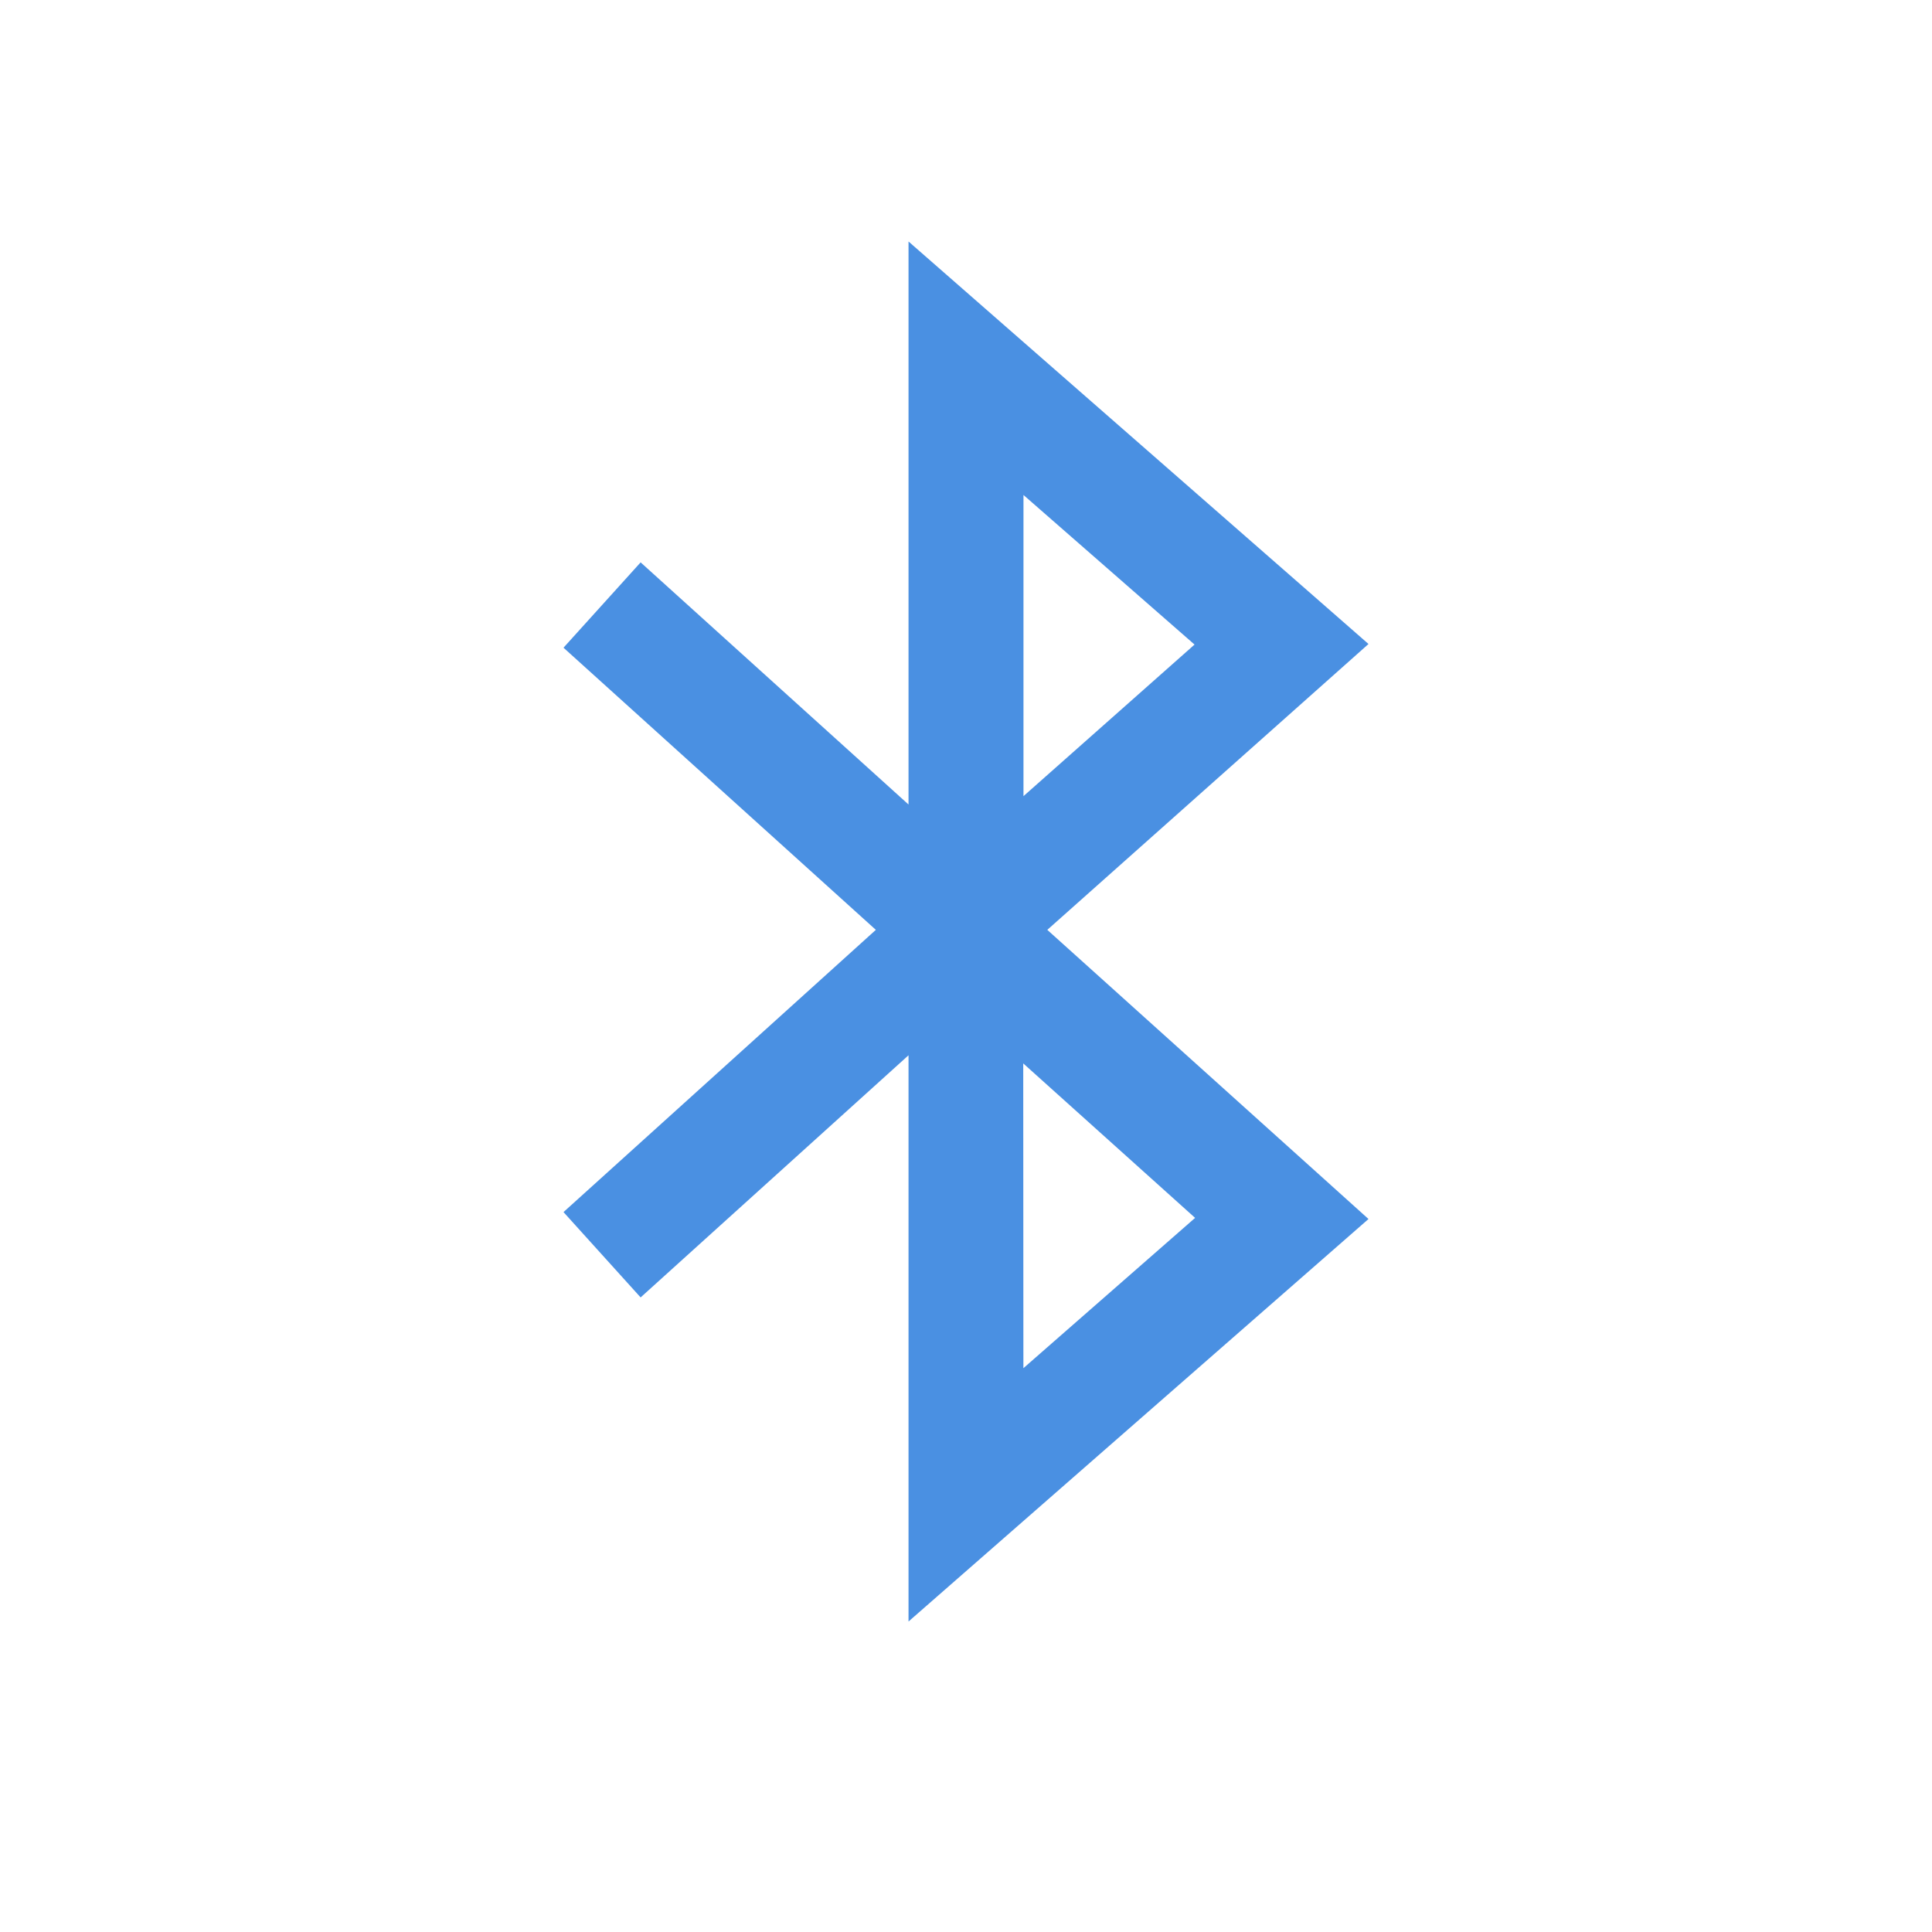 <svg xmlns="http://www.w3.org/2000/svg" width="24" height="24" viewBox="0 0 24 24">
    <path fill="#4A90E2" fill-rule="evenodd" d="M11.286 9.994V3L17 8l-3.99 3.551L17 15.143l-5.714 5v-7.034l-3.328 3.008L7 15.057l3.88-3.506L7 8.046l.958-1.06 3.328 3.008zm1.427 7.002l2.133-1.867-2.135-1.919.002 3.786zm.001-7.106l2.125-1.883-2.125-1.858V9.89z"/>
</svg>
